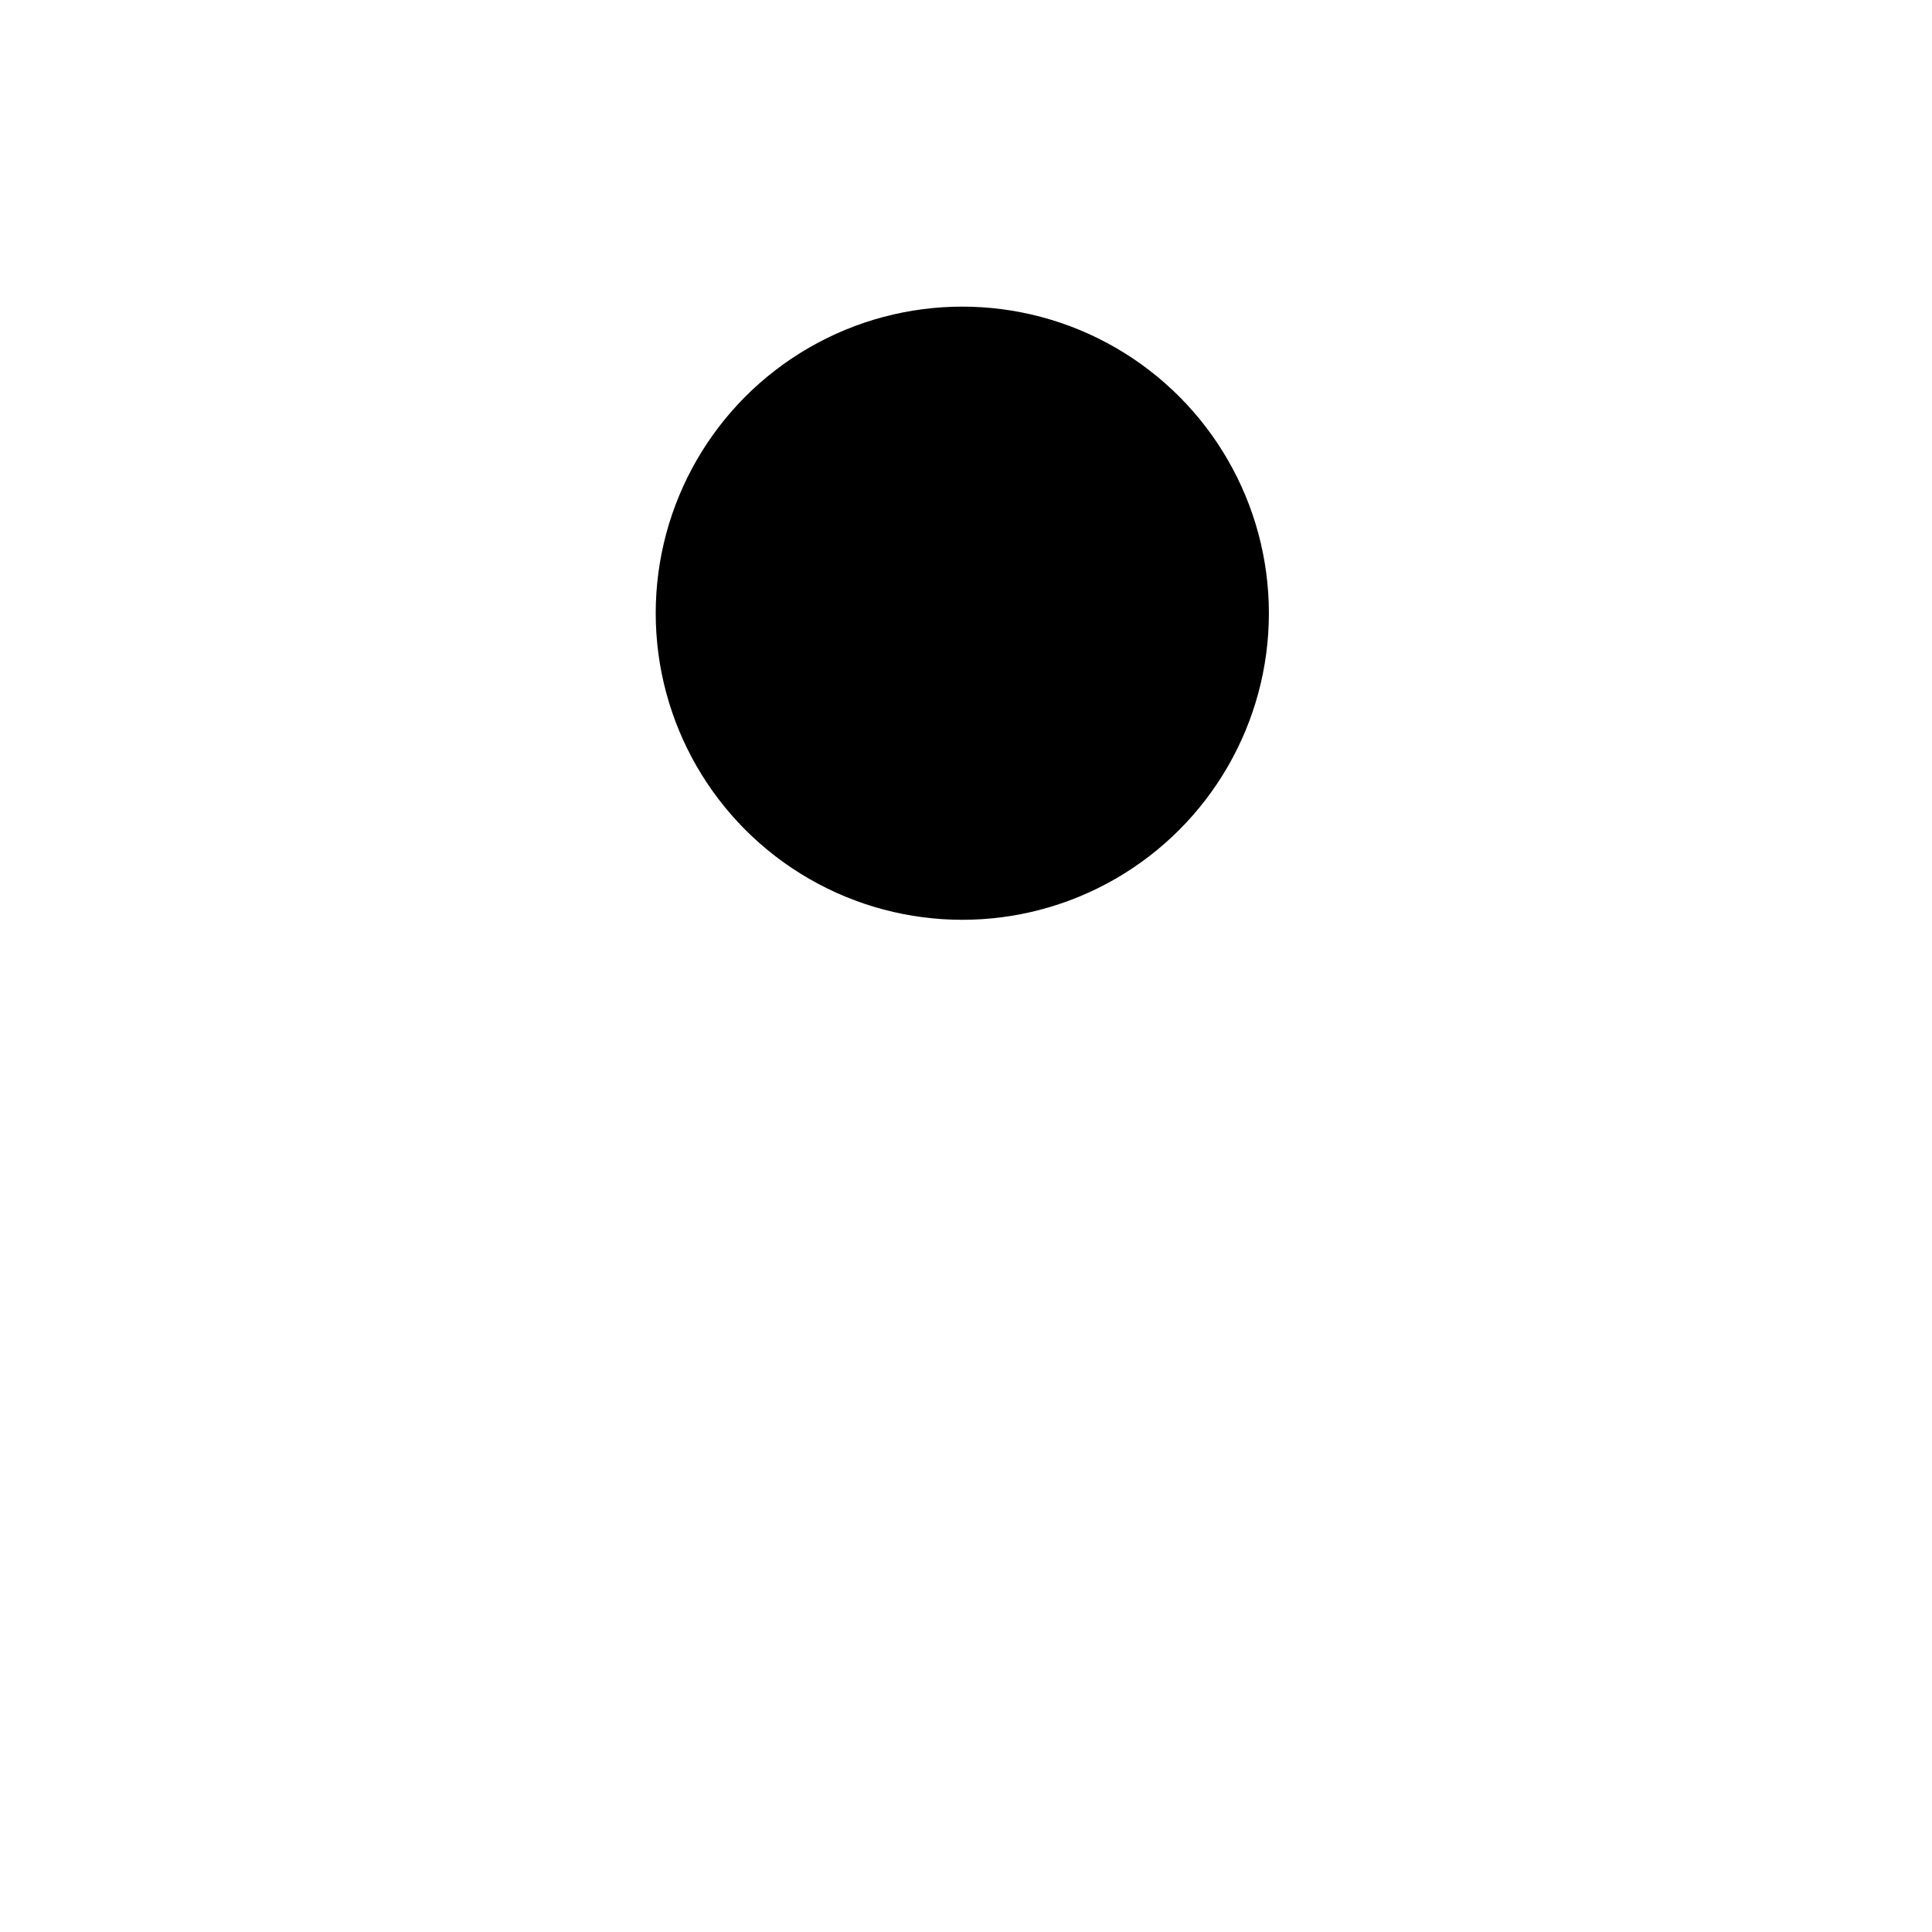<?xml version="1.0" encoding="UTF-8" standalone="no"?>
<!-- Created with Inkscape (http://www.inkscape.org/) -->

<svg
   xmlns:dc="http://purl.org/dc/elements/1.1/"
   xmlns:cc="http://creativecommons.org/ns#"
   xmlns:rdf="http://www.w3.org/1999/02/22-rdf-syntax-ns#"
   xmlns:svg="http://www.w3.org/2000/svg"
   xmlns="http://www.w3.org/2000/svg"
   xmlns:xlink="http://www.w3.org/1999/xlink"
   xmlns:sodipodi="http://sodipodi.sourceforge.net/DTD/sodipodi-0.dtd"
   xmlns:inkscape="http://www.inkscape.org/namespaces/inkscape"
   width="500mm"
   height="500mm"
   viewBox="0 0 1771.653 1771.653"
   id="svg5145"
   version="1.1"
   inkscape:version="0.91 r13725"
   sodipodi:docname="profilAnimation.svg"
   >

  <defs
     id="defs5147">
    <clipPath
       clipPathUnits="userSpaceOnUse"
       id="clipPath30-3">
      <path
         d="m 187.388,20.417 465.048,0 0,559.223 -465.048,0 0,-559.223 z"
         id="path32-7"
         inkscape:connector-curvature="0" />
    </clipPath>
  </defs>

  <sodipodi:namedview
     id="base"
     pagecolor="#ffffff"
     bordercolor="#666666"
     borderopacity="1.0"
     inkscape:pageopacity="0.0"
     inkscape:pageshadow="2"
     inkscape:zoom="0.59040889"
     inkscape:cx="500.01656"
     inkscape:cy="1230.7901"
     inkscape:document-units="px"
     inkscape:current-layer="layer2"
     showgrid="false"
     units="mm"
     showguides="true"
     inkscape:guide-bbox="true"
     inkscape:window-width="1600"
     inkscape:window-height="834"
     inkscape:window-x="0"
     inkscape:window-y="27"
     inkscape:window-maximized="1">
    <sodipodi:guide
       position="1592,1212.183"
       orientation="0,1"
       id="guide4243" />
    <sodipodi:guide
       position="881.429,1108.571"
       orientation="1,0"
       id="guide4264" />
    <sodipodi:guide
       position="1800,1071.428"
       orientation="1,0"
       id="guide4266" />
    <sodipodi:guide
       position="2717.31,1149.554"
       orientation="1,0"
       id="guide4313" />
  </sodipodi:namedview>
  <g
     inkscape:groupmode="layer"
     id="layer2"
     inkscape:label="fond">

    <circle
       style="fill:#000000;fill-opacity:1;stroke:none;stroke-width:5;stroke-linecap:round;stroke-linejoin:round;stroke-miterlimit:4;stroke-dasharray:none;stroke-dashoffset:0;stroke-opacity:1"
       id="path4229"
       cx="882.439"
       cy="562.322"
       r="281.139" />




  </g>



</svg>
